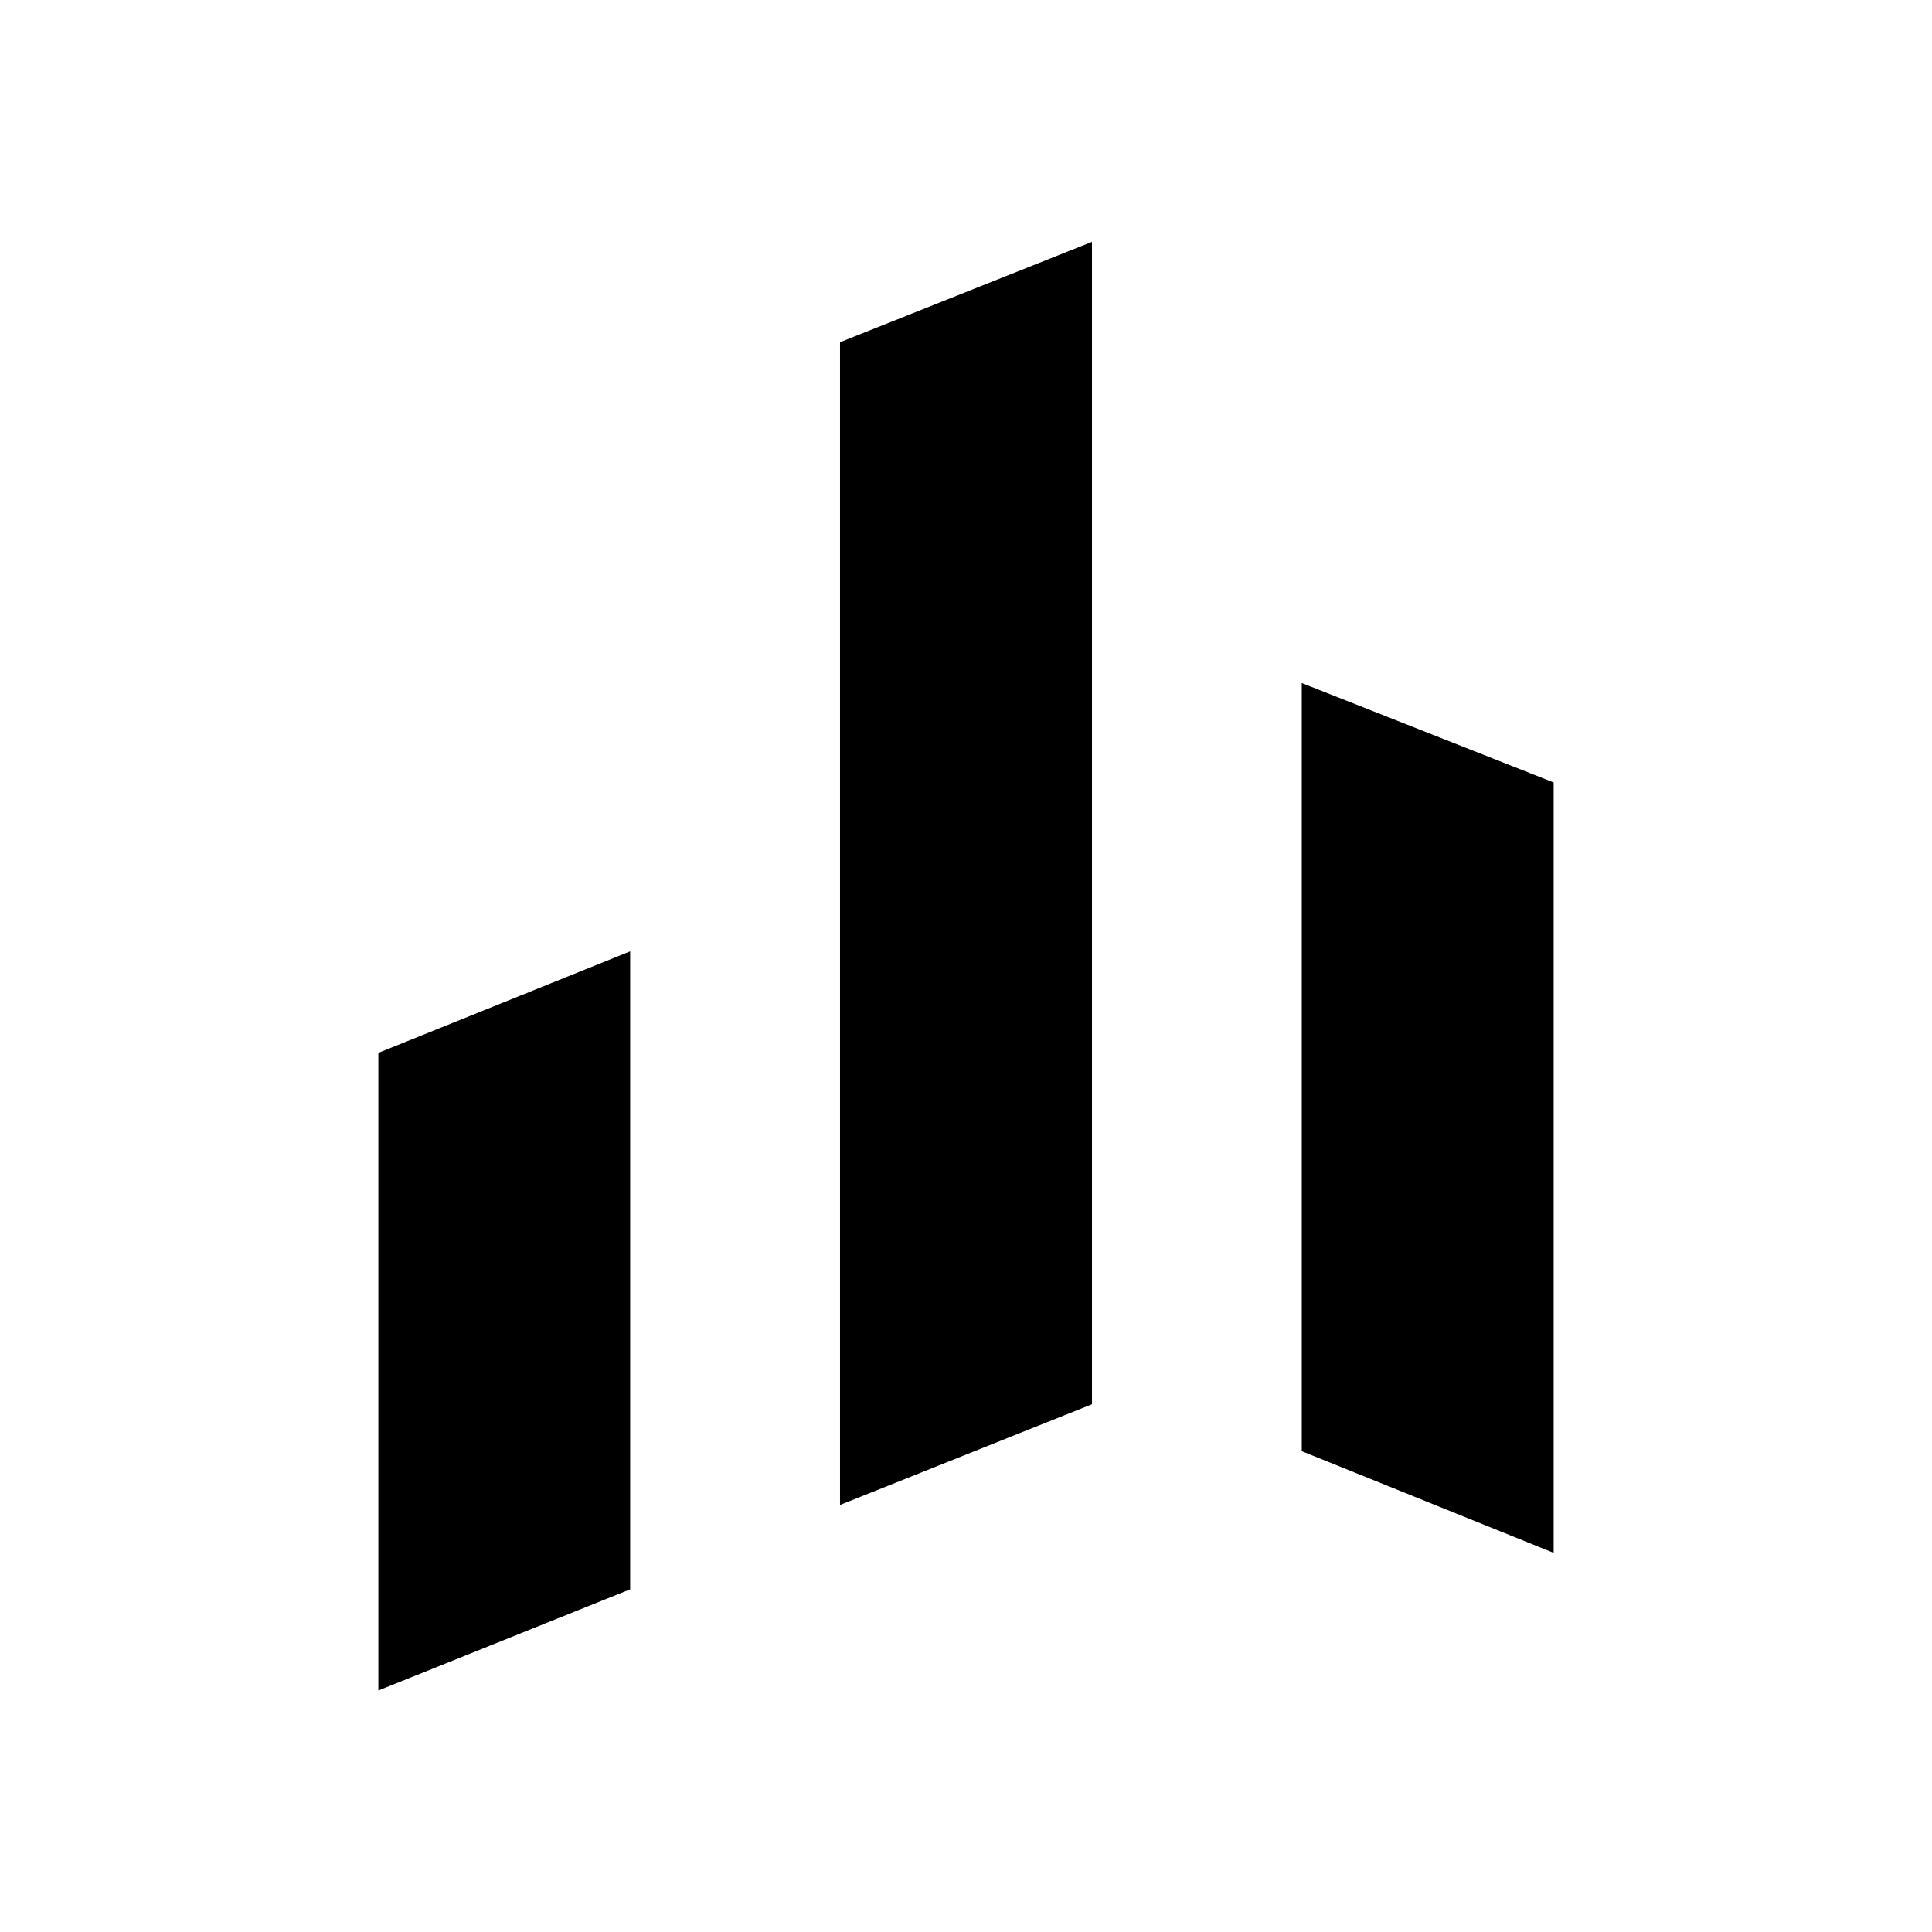 <svg xmlns="http://www.w3.org/2000/svg" width="1em" height="1em" viewBox="0 0 24 24"><path fill="currentColor" d="m13.564 3.005l-3.129 1.246v14.444l3.13-1.251V3zm-5.736 8.813L4.7 13.079V21l3.128-1.257zM19.3 9.72l-3.129-1.235v9.542L19.3 19.29z"/></svg>
